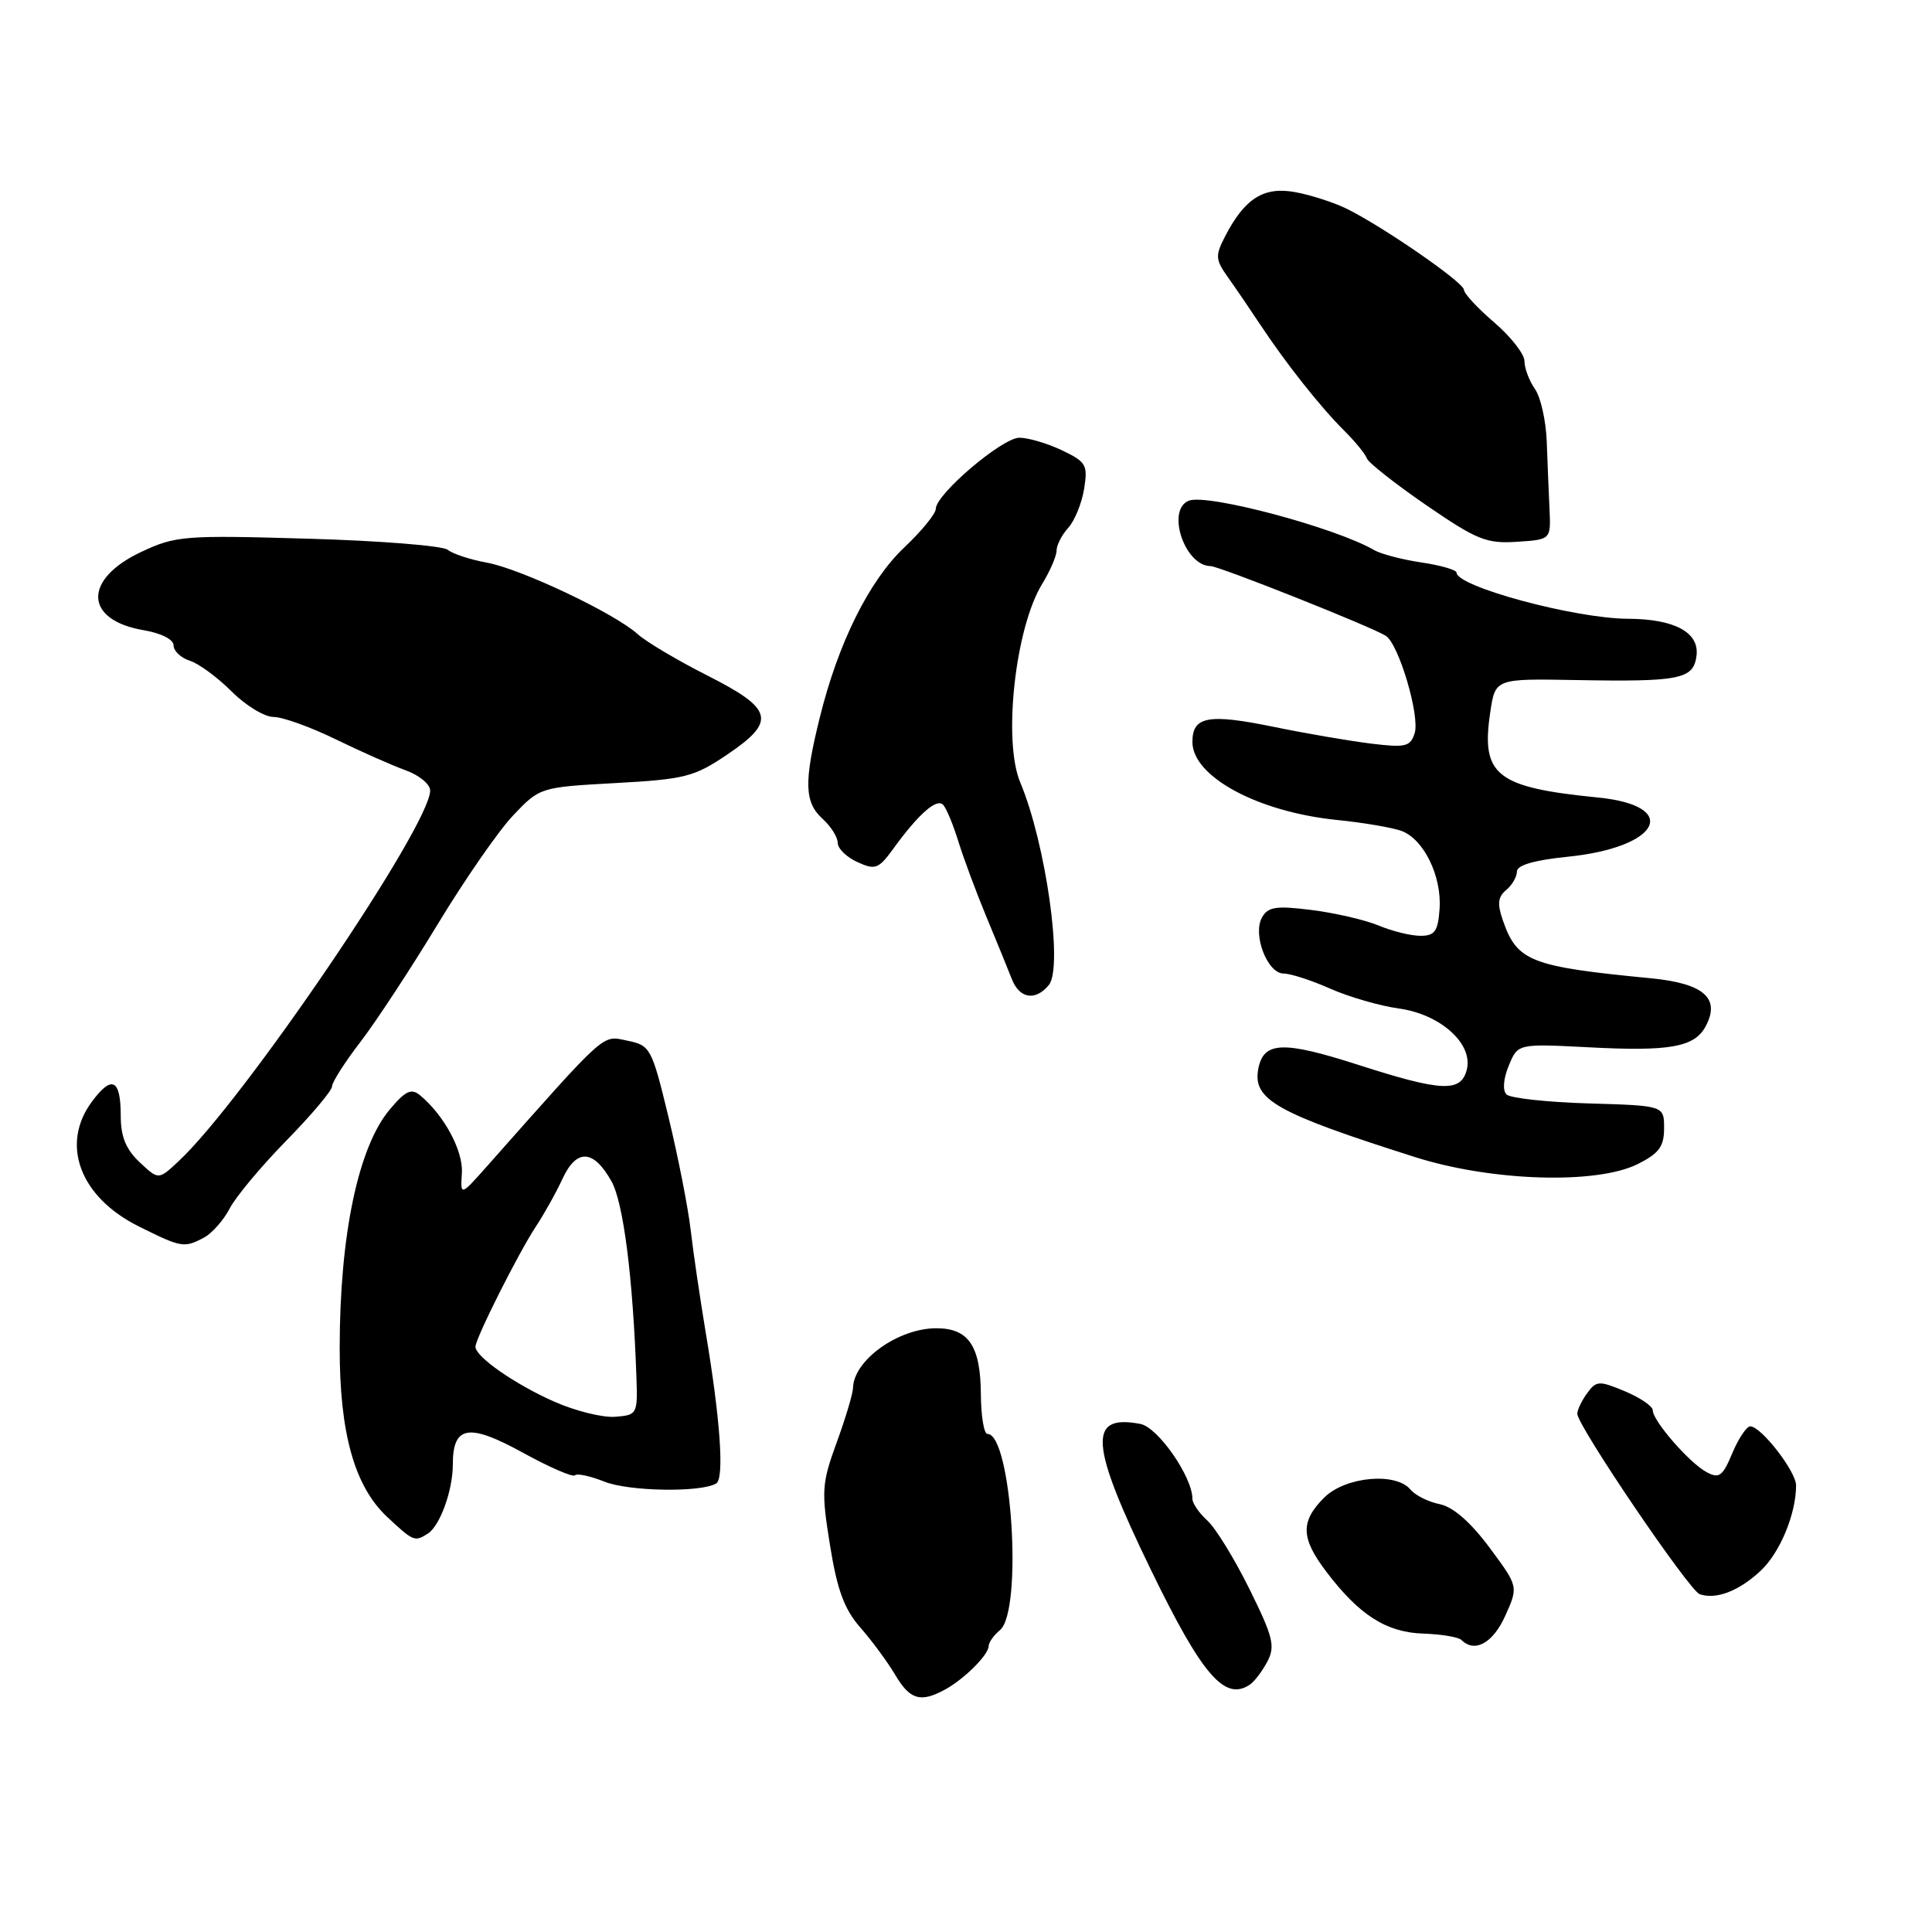 <?xml version="1.0" encoding="UTF-8" standalone="no"?>
<!DOCTYPE svg PUBLIC "-//W3C//DTD SVG 1.1//EN" "http://www.w3.org/Graphics/SVG/1.1/DTD/svg11.dtd" >
<svg xmlns="http://www.w3.org/2000/svg" xmlns:xlink="http://www.w3.org/1999/xlink" version="1.1" viewBox="0 0 256 256">
 <g >
 <path fill="currentColor"
d=" M 125.14 223.92 C 127.68 222.57 131.00 219.28 131.00 218.12 C 131.00 217.64 131.68 216.68 132.50 216.00 C 135.55 213.47 134.05 190.00 130.84 190.00 C 130.38 190.00 129.99 187.64 129.97 184.75 C 129.93 178.35 128.35 176.00 124.07 176.00 C 119.03 176.00 113.12 180.22 113.03 183.90 C 113.01 184.67 112.04 187.93 110.86 191.15 C 108.88 196.59 108.82 197.57 109.98 204.75 C 110.93 210.68 111.87 213.23 114.00 215.66 C 115.53 217.40 117.60 220.21 118.61 221.91 C 120.56 225.21 121.94 225.64 125.14 223.92 Z  M 165.60 223.23 C 166.21 222.83 167.25 221.45 167.93 220.17 C 169.00 218.13 168.70 216.91 165.56 210.56 C 163.58 206.55 161.07 202.47 159.98 201.48 C 158.89 200.50 158.00 199.20 158.00 198.60 C 158.01 195.70 153.44 189.13 151.11 188.68 C 144.10 187.34 144.38 191.28 152.51 208.03 C 159.29 221.98 162.28 225.45 165.60 223.23 Z  M 199.45 214.11 C 201.20 210.22 201.20 210.22 197.35 205.04 C 194.85 201.68 192.54 199.67 190.77 199.31 C 189.27 199.01 187.53 198.14 186.90 197.38 C 184.95 195.03 178.25 195.66 175.45 198.45 C 172.29 201.62 172.36 203.80 175.75 208.27 C 180.10 214.00 183.69 216.30 188.58 216.46 C 190.98 216.54 193.25 216.92 193.64 217.30 C 195.40 219.06 197.82 217.73 199.45 214.11 Z  M 233.26 208.17 C 235.84 205.78 237.98 200.64 237.99 196.83 C 238.00 194.99 233.36 189.00 231.92 189.00 C 231.43 189.00 230.36 190.60 229.54 192.55 C 228.27 195.61 227.79 195.96 226.14 195.07 C 223.87 193.86 219.00 188.27 219.00 186.87 C 219.00 186.34 217.34 185.20 215.31 184.35 C 211.88 182.92 211.52 182.94 210.31 184.60 C 209.59 185.58 209.00 186.81 209.00 187.33 C 209.00 188.91 223.84 210.78 225.22 211.24 C 227.40 211.98 230.38 210.84 233.26 208.17 Z  M 56.69 203.21 C 58.30 202.19 60.00 197.49 60.00 194.06 C 60.00 188.90 62.09 188.54 69.23 192.46 C 72.77 194.41 75.90 195.77 76.18 195.49 C 76.46 195.20 78.22 195.58 80.10 196.33 C 83.36 197.63 92.93 197.78 94.91 196.56 C 95.99 195.89 95.45 188.08 93.50 176.50 C 92.77 172.10 91.87 166.03 91.52 163.00 C 91.17 159.97 89.84 153.23 88.58 148.02 C 86.35 138.83 86.18 138.52 83.11 137.89 C 79.72 137.20 80.60 136.41 64.56 154.50 C 61.01 158.50 61.01 158.50 61.20 155.43 C 61.39 152.49 58.86 147.79 55.66 145.13 C 54.50 144.17 53.73 144.53 51.64 147.02 C 47.47 151.97 45.02 163.66 45.01 178.57 C 45.00 189.90 46.97 196.93 51.28 200.98 C 54.79 204.26 54.94 204.32 56.69 203.21 Z  M 27.06 163.97 C 28.11 163.40 29.63 161.68 30.43 160.14 C 31.22 158.60 34.60 154.55 37.94 151.14 C 41.27 147.74 44.00 144.50 44.00 143.95 C 44.00 143.39 45.69 140.75 47.75 138.07 C 49.81 135.39 54.42 128.37 58.00 122.46 C 61.58 116.55 66.08 110.05 68.02 108.02 C 71.52 104.33 71.58 104.31 81.56 103.76 C 90.71 103.26 92.00 102.93 96.29 100.03 C 102.91 95.57 102.52 93.96 93.75 89.52 C 89.76 87.50 85.60 85.03 84.50 84.03 C 81.46 81.27 69.01 75.37 64.50 74.55 C 62.30 74.15 59.97 73.38 59.32 72.85 C 58.68 72.32 50.36 71.65 40.84 71.38 C 24.43 70.90 23.29 70.99 18.74 73.12 C 10.97 76.76 11.13 82.17 19.06 83.51 C 21.36 83.90 23.00 84.73 23.00 85.52 C 23.00 86.26 23.97 87.17 25.15 87.55 C 26.33 87.92 28.82 89.75 30.68 91.61 C 32.54 93.48 35.05 95.00 36.24 95.00 C 37.44 95.00 41.14 96.33 44.46 97.95 C 47.78 99.57 51.96 101.42 53.75 102.07 C 55.54 102.71 57.00 103.92 57.00 104.75 C 57.00 109.42 32.16 146.00 23.61 153.92 C 21.00 156.35 21.00 156.35 18.50 154.00 C 16.69 152.30 16.00 150.61 16.00 147.88 C 16.00 142.97 14.82 142.39 12.16 146.00 C 7.98 151.66 10.60 158.63 18.38 162.50 C 24.06 165.33 24.40 165.39 27.06 163.97 Z  M 217.00 154.25 C 219.83 152.83 220.50 151.93 220.50 149.50 C 220.50 146.50 220.50 146.50 210.51 146.21 C 205.02 146.05 200.11 145.51 199.62 145.02 C 199.08 144.48 199.20 142.94 199.92 141.20 C 201.12 138.29 201.12 138.29 210.47 138.77 C 221.27 139.34 224.53 138.76 226.01 135.99 C 228.00 132.27 225.76 130.31 218.78 129.63 C 202.78 128.08 201.03 127.40 199.14 121.96 C 198.38 119.79 198.48 118.84 199.57 117.94 C 200.36 117.29 201.00 116.18 201.00 115.48 C 201.00 114.64 203.30 113.97 207.75 113.52 C 219.99 112.28 222.77 106.76 211.70 105.67 C 198.23 104.33 196.21 102.73 197.47 94.36 C 198.13 89.92 198.13 89.92 208.82 90.11 C 222.65 90.36 224.42 90.00 224.80 86.86 C 225.17 83.78 221.85 82.01 215.70 81.99 C 208.70 81.96 193.00 77.73 193.00 75.87 C 193.00 75.52 190.91 74.91 188.35 74.53 C 185.80 74.15 182.98 73.41 182.10 72.90 C 177.02 69.93 160.03 65.39 157.54 66.34 C 154.49 67.52 156.95 74.97 160.40 75.01 C 161.58 75.03 181.74 83.05 183.63 84.25 C 185.35 85.35 188.17 94.88 187.45 97.15 C 186.88 98.94 186.24 99.09 181.66 98.53 C 178.82 98.18 173.04 97.19 168.81 96.32 C 160.10 94.53 158.00 94.92 158.00 98.31 C 158.00 102.91 166.68 107.59 177.16 108.65 C 180.65 109.00 184.49 109.66 185.70 110.10 C 188.66 111.19 191.06 116.11 190.75 120.45 C 190.54 123.40 190.12 124.00 188.22 124.00 C 186.96 124.00 184.47 123.39 182.69 122.64 C 180.90 121.90 176.90 120.97 173.80 120.58 C 169.08 119.99 168.02 120.15 167.22 121.57 C 165.95 123.85 167.94 129.00 170.09 129.00 C 171.00 129.00 173.79 129.90 176.28 131.01 C 178.78 132.11 182.86 133.29 185.34 133.63 C 190.89 134.39 195.25 138.33 194.35 141.77 C 193.57 144.77 191.02 144.65 179.98 141.10 C 170.00 137.89 167.43 137.99 166.73 141.62 C 165.95 145.71 169.11 147.48 187.50 153.32 C 197.63 156.54 211.54 156.97 217.00 154.25 Z  M 138.97 130.53 C 140.90 128.21 138.58 111.75 135.19 103.68 C 132.87 98.18 134.52 83.20 138.09 77.38 C 139.14 75.67 140.00 73.68 140.00 72.96 C 140.00 72.24 140.69 70.89 141.54 69.95 C 142.39 69.02 143.34 66.69 143.65 64.79 C 144.16 61.60 143.93 61.20 140.70 59.66 C 138.78 58.75 136.24 58.00 135.08 58.00 C 132.80 58.00 124.00 65.49 124.00 67.42 C 124.00 68.06 122.12 70.37 119.82 72.54 C 115.16 76.96 111.07 85.18 108.63 95.06 C 106.50 103.64 106.58 106.31 109.00 108.50 C 110.10 109.50 111.00 110.92 111.00 111.68 C 111.00 112.43 112.17 113.58 113.61 114.23 C 115.98 115.31 116.41 115.15 118.36 112.47 C 121.71 107.85 124.13 105.72 124.98 106.65 C 125.41 107.12 126.31 109.30 126.99 111.50 C 127.67 113.70 129.34 118.20 130.71 121.50 C 132.08 124.80 133.60 128.51 134.08 129.75 C 135.09 132.33 137.20 132.67 138.97 130.53 Z  M 205.32 67.50 C 205.22 65.30 205.05 61.25 204.95 58.50 C 204.85 55.76 204.15 52.62 203.38 51.53 C 202.62 50.44 202.00 48.79 202.00 47.86 C 202.00 46.92 200.20 44.62 198.00 42.73 C 195.80 40.85 193.99 38.90 193.98 38.40 C 193.95 37.42 183.36 30.10 178.47 27.67 C 176.80 26.85 173.74 25.85 171.68 25.47 C 167.47 24.68 164.95 26.26 162.33 31.32 C 161.01 33.88 161.05 34.40 162.68 36.70 C 163.68 38.10 165.62 40.95 167.00 43.03 C 170.41 48.18 174.97 53.94 178.11 57.06 C 179.55 58.49 180.90 60.14 181.11 60.73 C 181.32 61.31 184.87 64.11 188.99 66.94 C 195.67 71.53 196.98 72.06 200.99 71.79 C 205.50 71.50 205.50 71.50 205.32 67.50 Z  M 73.45 185.73 C 68.23 183.42 63.00 179.78 63.00 178.45 C 63.00 177.35 68.70 166.01 71.02 162.50 C 72.11 160.85 73.70 158.01 74.54 156.18 C 76.41 152.16 78.65 152.29 81.03 156.54 C 82.61 159.37 83.87 169.31 84.33 182.50 C 84.50 187.38 84.43 187.51 81.50 187.73 C 79.85 187.86 76.23 186.96 73.45 185.73 Z "/>
</g>
</svg>